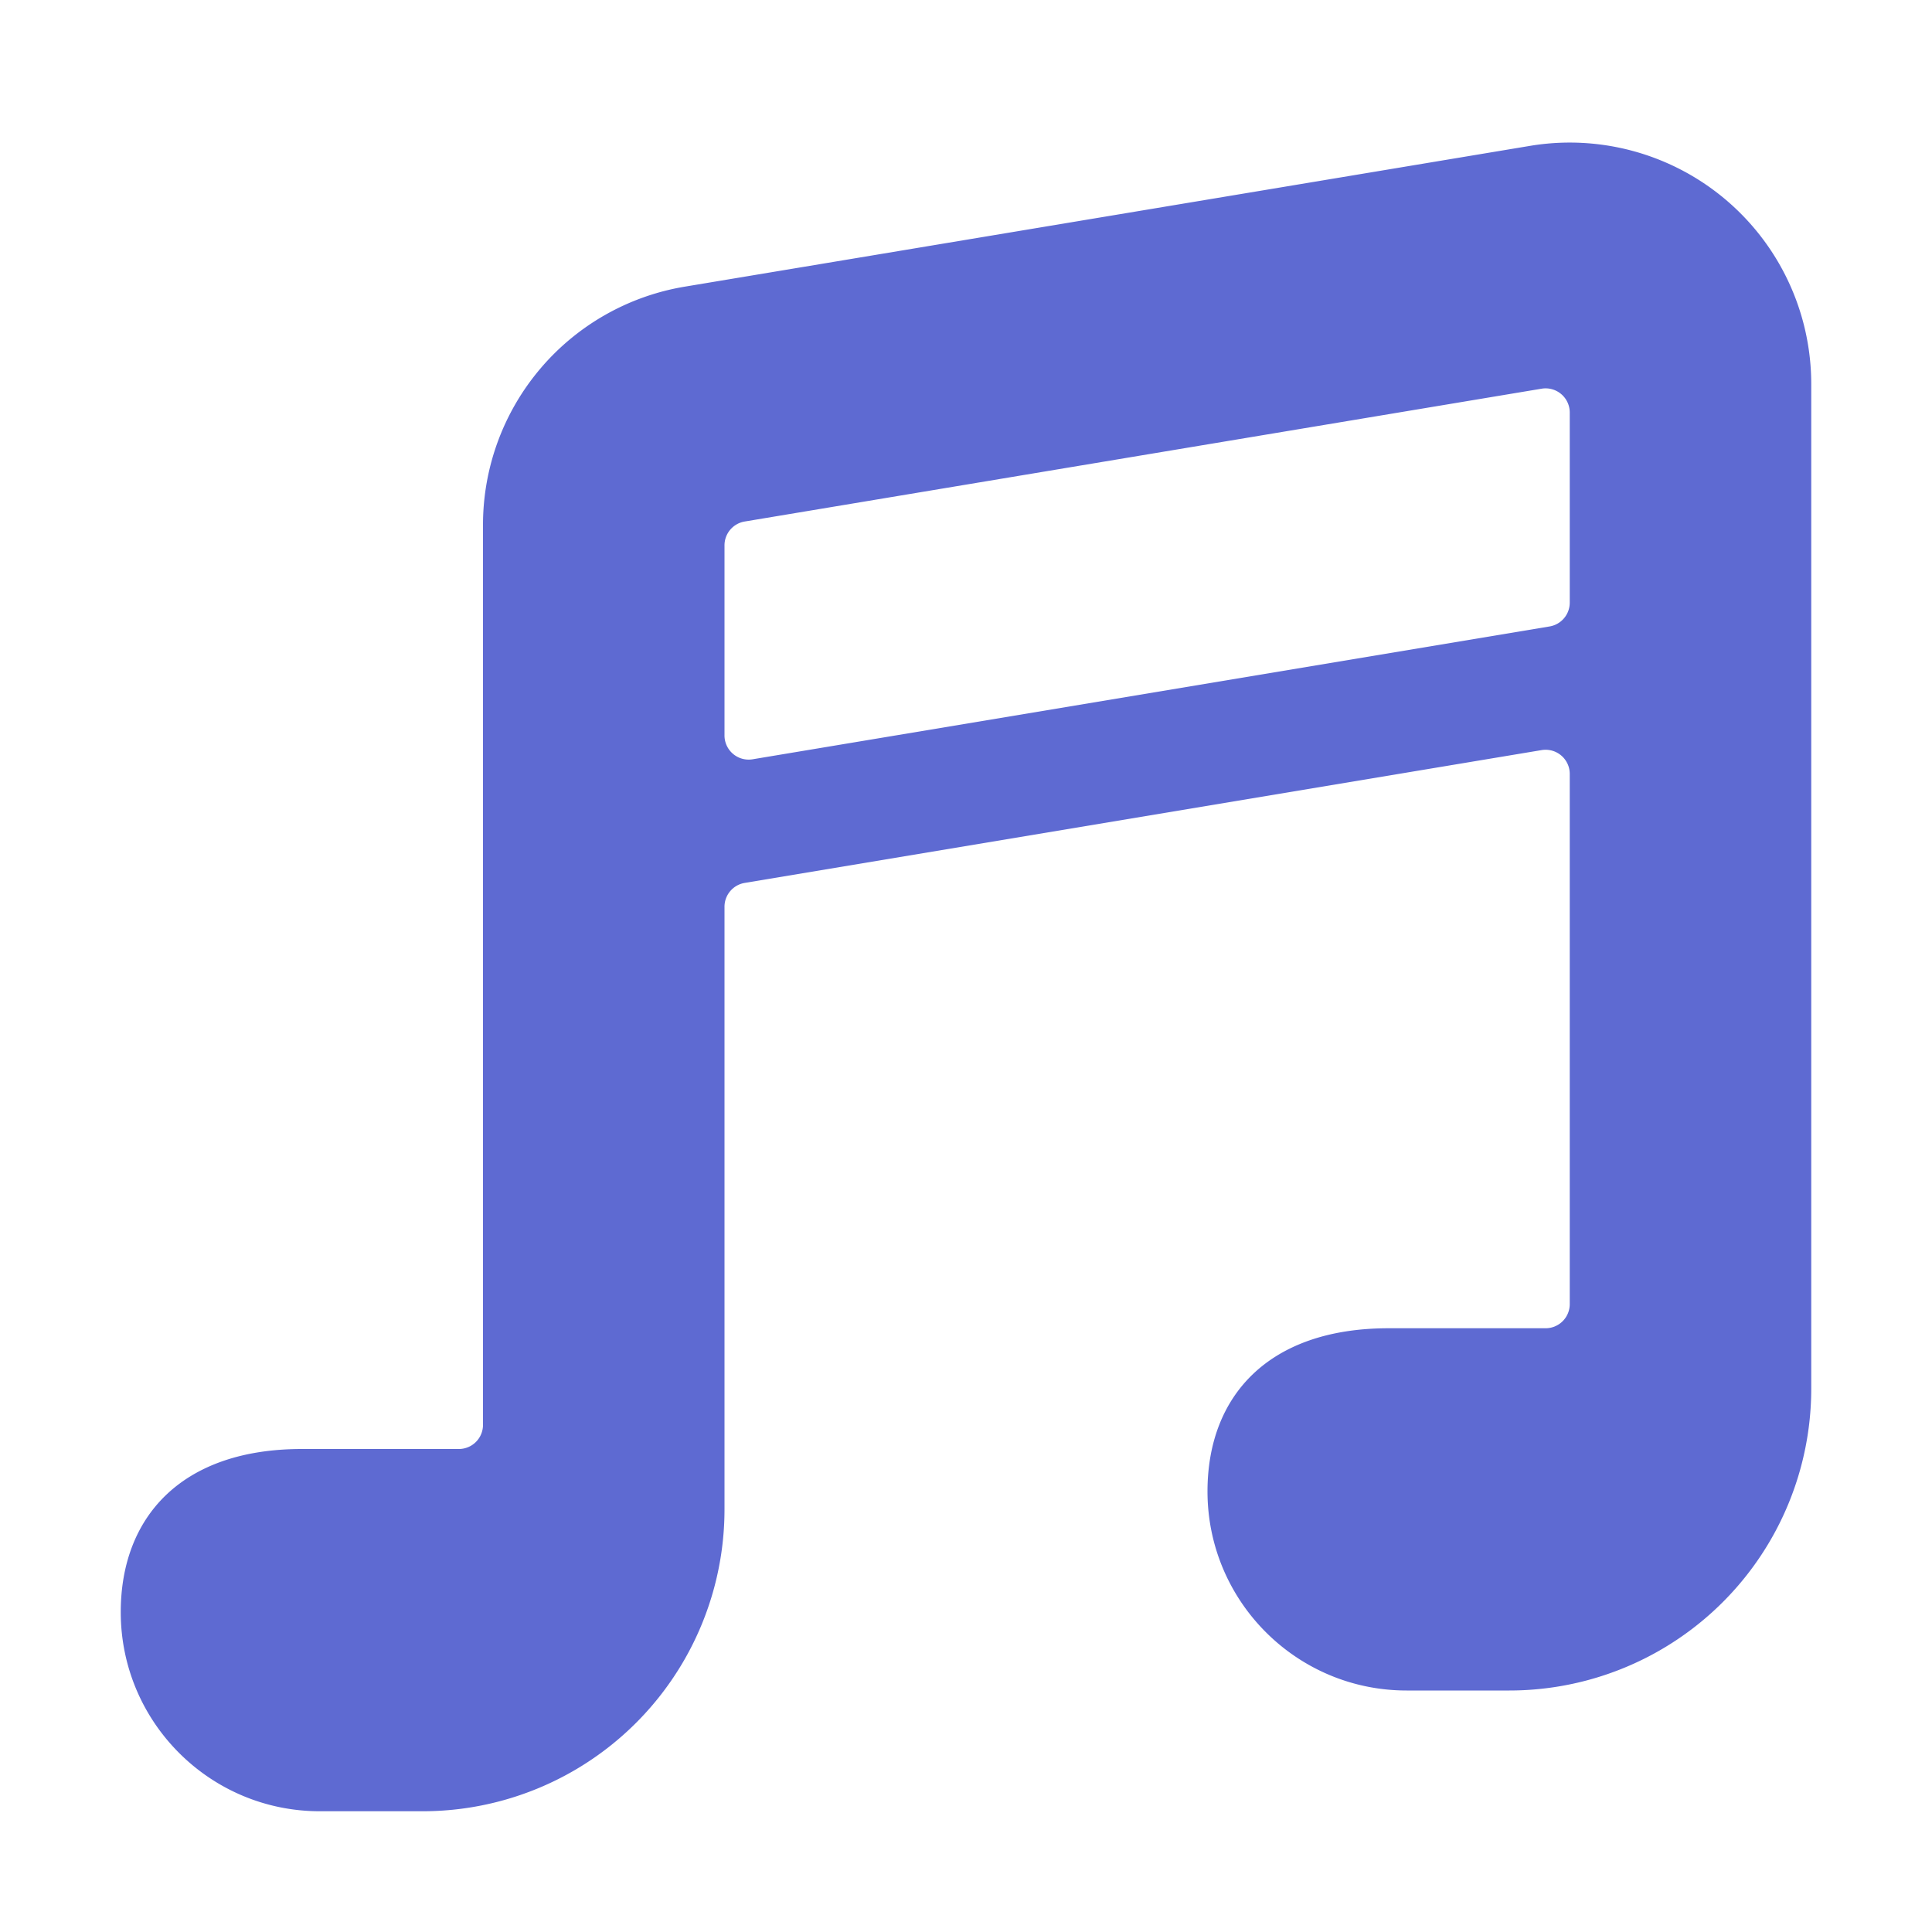 <?xml version="1.0" encoding="UTF-8" standalone="no"?>
<svg
  xmlns="http://www.w3.org/2000/svg"
  version="1.1"
  viewBox="0 0 16 16"
  height="16"
  width="16"
  fill="#5e6ad2"
  id="MusicKey_5e6ad2">
  <path clip-rule="evenodd" d="M15 3.18a2 2 0 0 0-2.329-1.972l-7 1.166A2 2 0 0 0 4 4.347V11.8a.2.2 0 0 1-.2.2H2.5c-1 0-1.5.566-1.5 1.351C1 14.261 1.738 15 2.649 15H3.5A2.5 2.5 0 0 0 6 12.5V7.51a.2.2 0 0 1 .167-.198l6.6-1.1A.2.2 0 0 1 13 6.41v4.39a.2.2 0 0 1-.2.2h-1.3c-1 0-1.5.566-1.5 1.351 0 .91.738 1.649 1.649 1.649h.851a2.5 2.5 0 0 0 2.5-2.5V3.18Zm-2.167 2.008A.2.2 0 0 0 13 4.99V3.417a.2.2 0 0 0-.233-.198l-6.6 1.1A.2.2 0 0 0 6 4.517V6.09a.2.2 0 0 0 .233.198l6.6-1.1Z" fill-rule="evenodd"></path>
</svg>